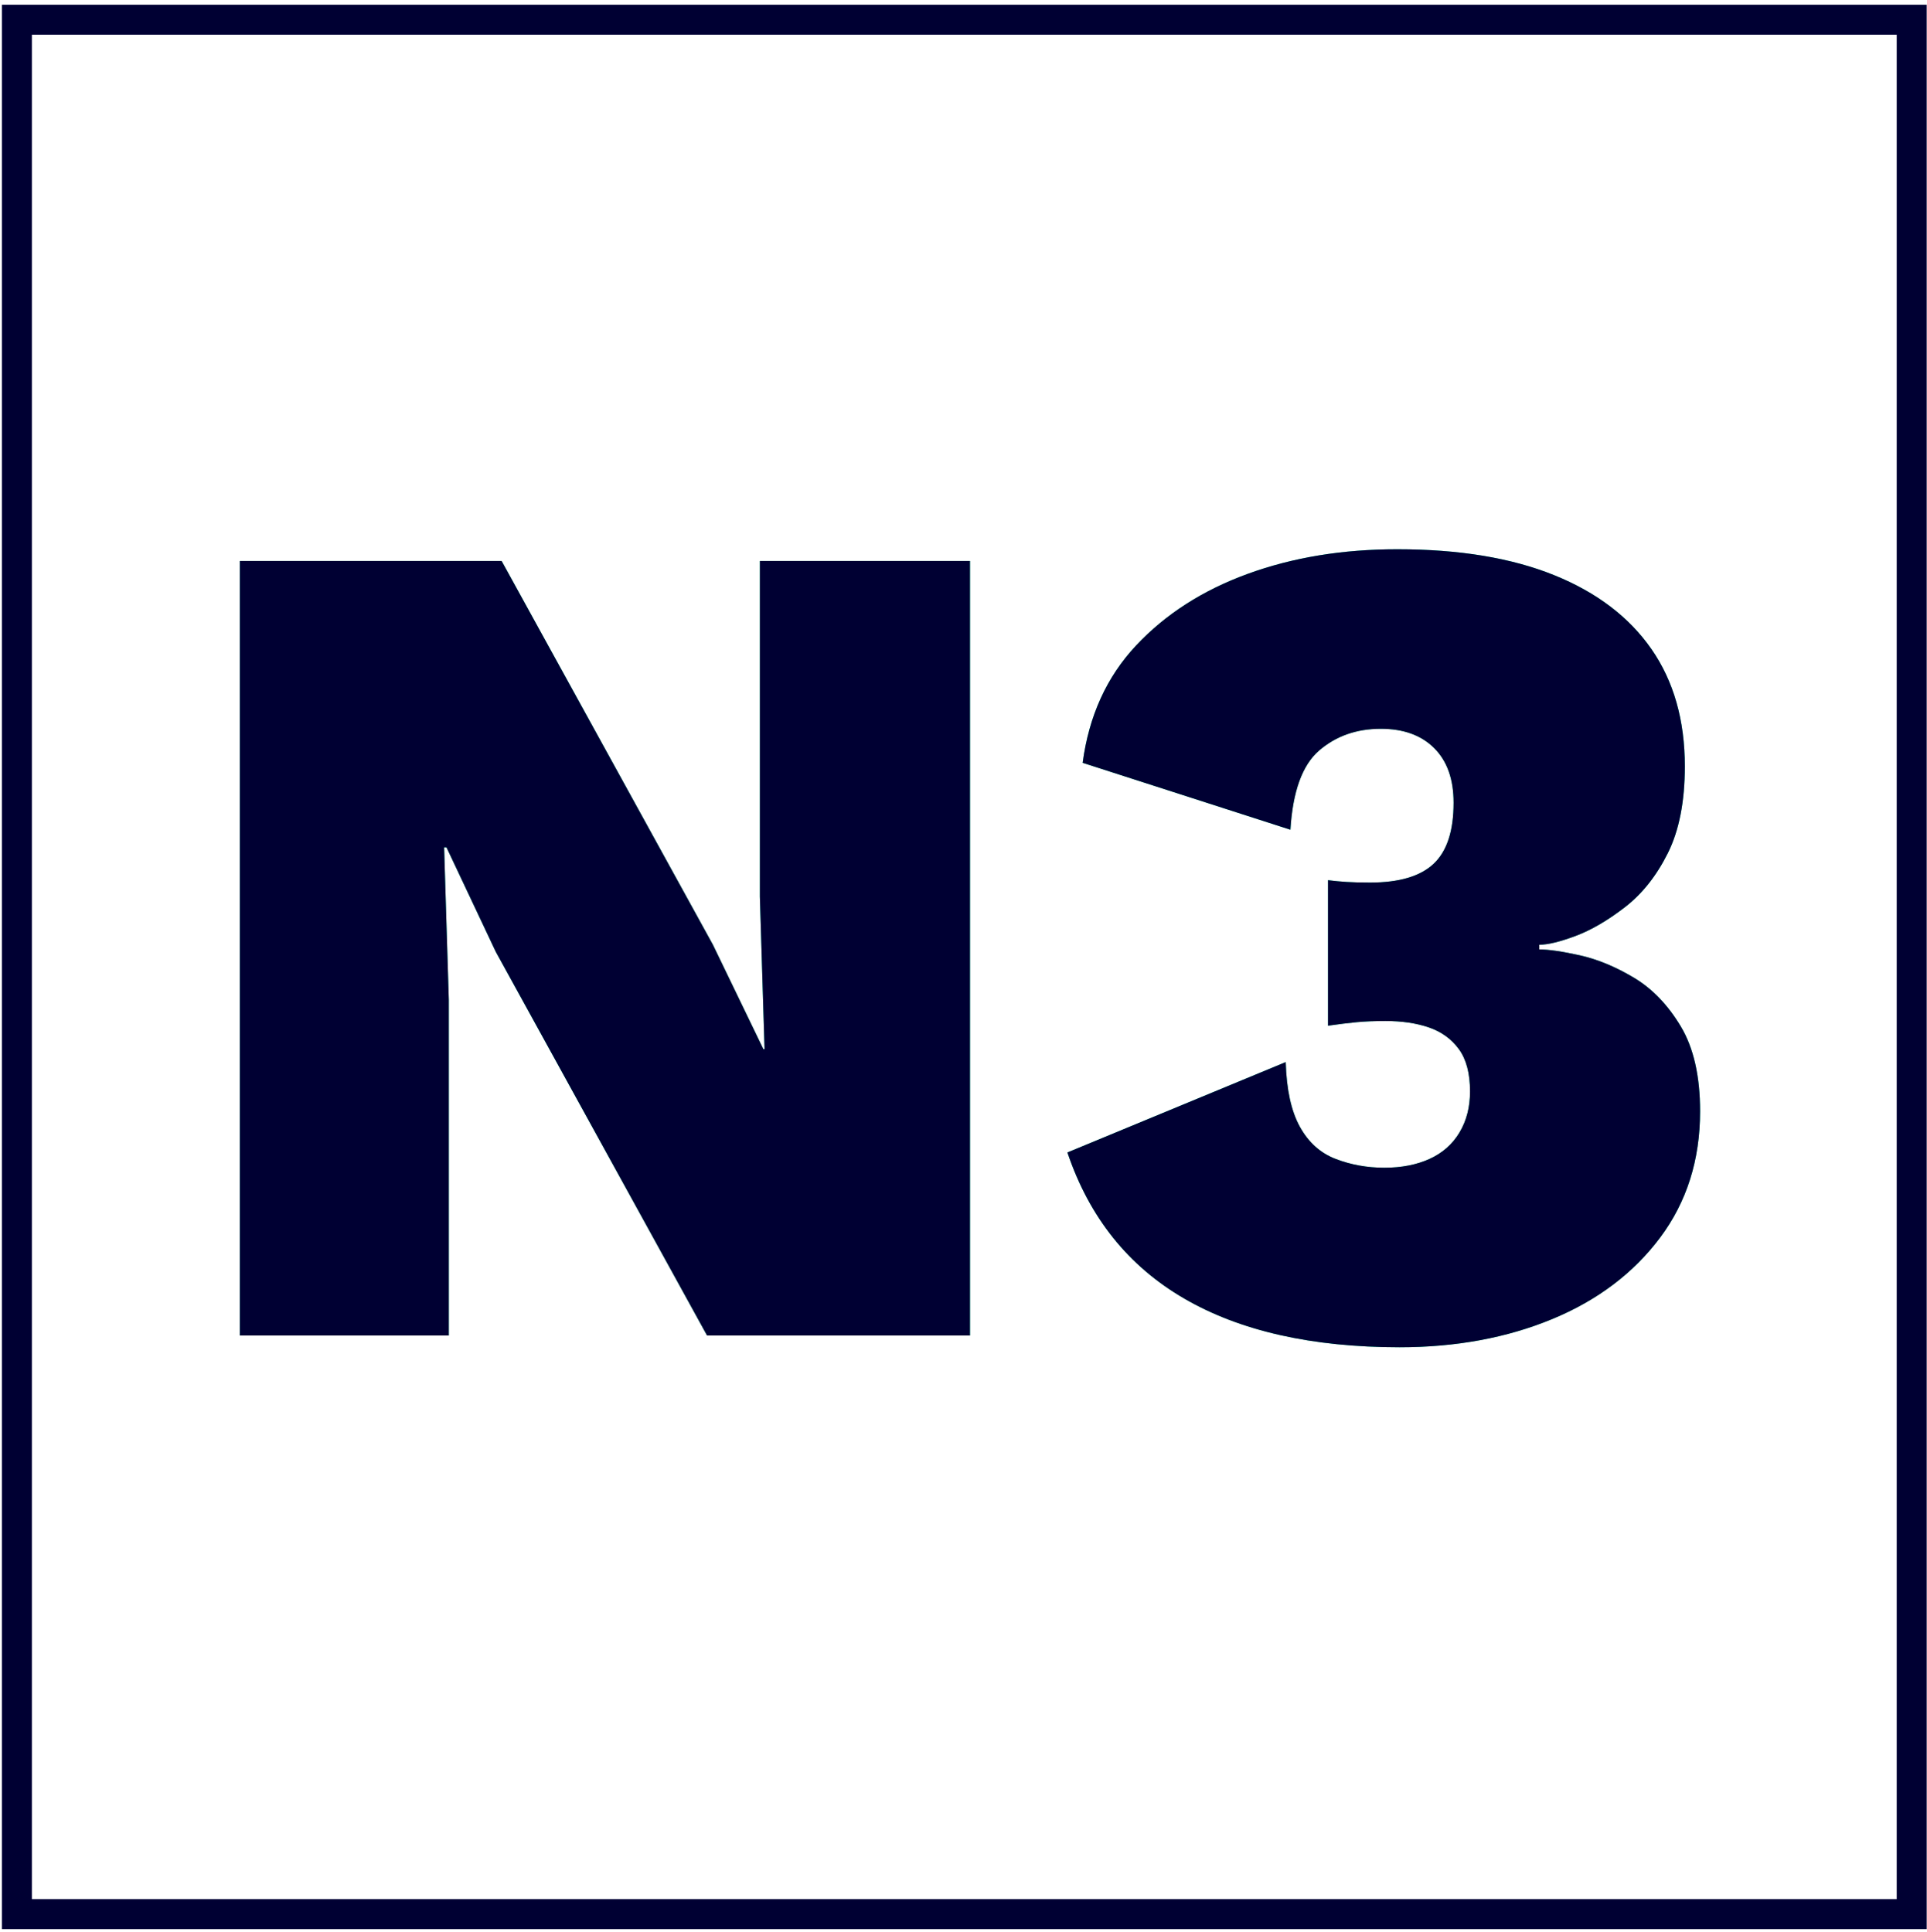 <?xml version="1.0" encoding="UTF-8"?>
<svg width="342px" height="343px" viewBox="0 0 342 343" version="1.1" xmlns="http://www.w3.org/2000/svg" xmlns:xlink="http://www.w3.org/1999/xlink">
    <title>Group 2</title>
    <defs>
        <path d="M76.655,233.576 L76.655,173.996 L75.822,146.914 L76.239,146.914 L84.988,165.454 L122.486,233.576 L169.15,233.576 L169.15,96.083 L131.861,96.083 L131.861,155.663 L132.694,182.745 L132.486,182.745 L123.528,164.205 L86.03,96.083 L39.574,96.083 L39.574,233.576 L76.655,233.576 Z M245.396,235.659 C255.396,235.659 264.423,233.993 272.478,230.659 C280.534,227.326 286.922,222.5 291.644,216.181 C296.366,209.862 298.727,202.397 298.727,193.786 C298.727,187.537 297.581,182.502 295.29,178.683 C292.998,174.864 290.221,171.982 286.957,170.038 C283.693,168.093 280.499,166.774 277.374,166.079 C274.249,165.385 271.853,165.038 270.187,165.038 L270.187,165.038 L270.187,164.205 C271.715,164.205 273.867,163.684 276.645,162.642 C279.422,161.6 282.339,159.899 285.394,157.538 C288.45,155.177 290.984,151.983 292.998,147.955 C295.012,143.928 296.019,138.789 296.019,132.54 C296.019,124.346 294.04,117.401 290.082,111.707 C286.124,106.013 280.36,101.638 272.791,98.583 C265.222,95.528 255.951,94 244.98,94 C235.258,94 226.404,95.458 218.419,98.375 C210.433,101.291 203.836,105.527 198.628,111.082 C193.42,116.638 190.26,123.582 189.149,131.915 L189.149,131.915 L226.022,143.789 C226.439,136.984 228.14,132.296 231.126,129.727 C234.112,127.158 237.758,125.873 242.063,125.873 C246.091,125.873 249.25,127.019 251.542,129.311 C253.834,131.602 254.979,134.831 254.979,138.998 C254.979,143.997 253.799,147.608 251.438,149.83 C249.077,152.052 245.327,153.163 240.188,153.163 C238.522,153.163 237.133,153.129 236.022,153.059 C234.911,152.99 233.8,152.886 232.689,152.747 L232.689,152.747 L232.689,178.579 C234.633,178.301 236.334,178.093 237.793,177.954 C239.251,177.815 240.952,177.745 242.897,177.745 C245.813,177.745 248.382,178.127 250.605,178.891 C252.827,179.655 254.597,180.94 255.917,182.745 C257.236,184.551 257.896,187.051 257.896,190.245 C257.896,193.022 257.271,195.453 256.021,197.536 C254.771,199.619 253,201.182 250.709,202.223 C248.417,203.265 245.744,203.786 242.688,203.786 C239.633,203.786 236.751,203.265 234.043,202.223 C231.335,201.182 229.217,199.272 227.689,196.494 C226.161,193.717 225.328,189.898 225.189,185.037 L225.189,185.037 L186.441,201.078 C190.33,212.605 197.239,221.25 207.169,227.014 C217.099,232.777 229.842,235.659 245.396,235.659 Z" id="path-1"></path>
    </defs>
    <g id="Page-1" stroke="none" stroke-width="1" fill="none" fill-rule="evenodd">
        <g id="Migration-S1" transform="translate(-897, -114)">
            <g id="编组-13" transform="translate(897, 114)">
                <g id="Group-2" transform="translate(3, 3.5)">
                    <g id="N3" fill-rule="nonzero">
                        <use fill="#00E599" xlink:href="#path-1"></use>
                        <use fill="#000033" xlink:href="#path-1"></use>
                    </g>
                    <rect id="Rectangle" stroke="#000033" stroke-width="5.321" x="0" y="0" width="336.285" height="336.285"></rect>
                </g>
            </g>
        </g>
    </g>
</svg>